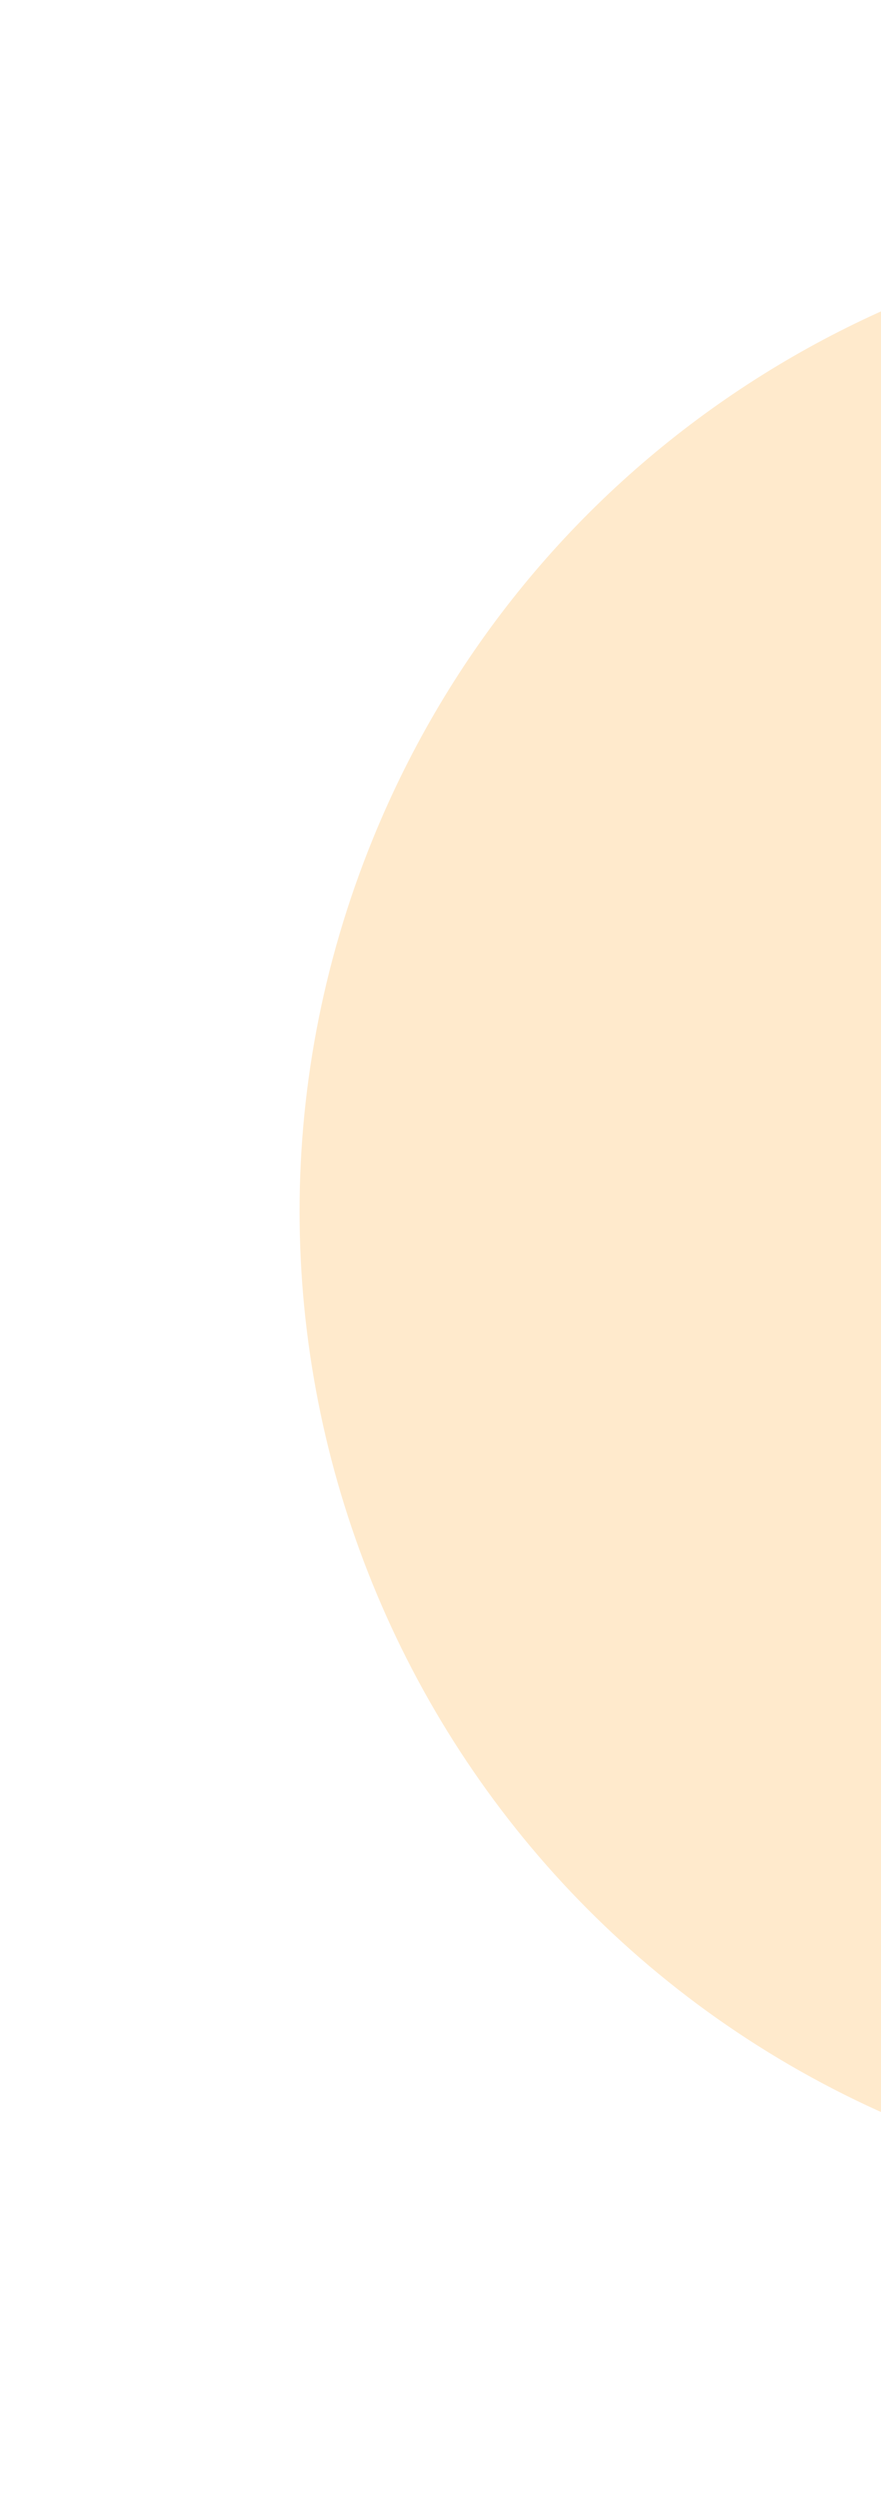 <svg width="425" height="1205" viewBox="0 0 425 1205" fill="none" xmlns="http://www.w3.org/2000/svg">
<path opacity="0.2" fill-rule="evenodd" clip-rule="evenodd" d="M592.826 144.361C496.659 379.806 609.567 648.63 845.011 744.797C914.032 772.988 985.922 783.212 1055.49 777.649C951.428 1011.71 679.437 1122.21 440.66 1024.68C197.29 925.279 80.582 647.406 179.986 404.037C253.807 223.299 426.058 112.419 609.509 108.032C603.485 119.79 597.914 131.904 592.826 144.361Z" fill="#FF9600"/>
</svg>
